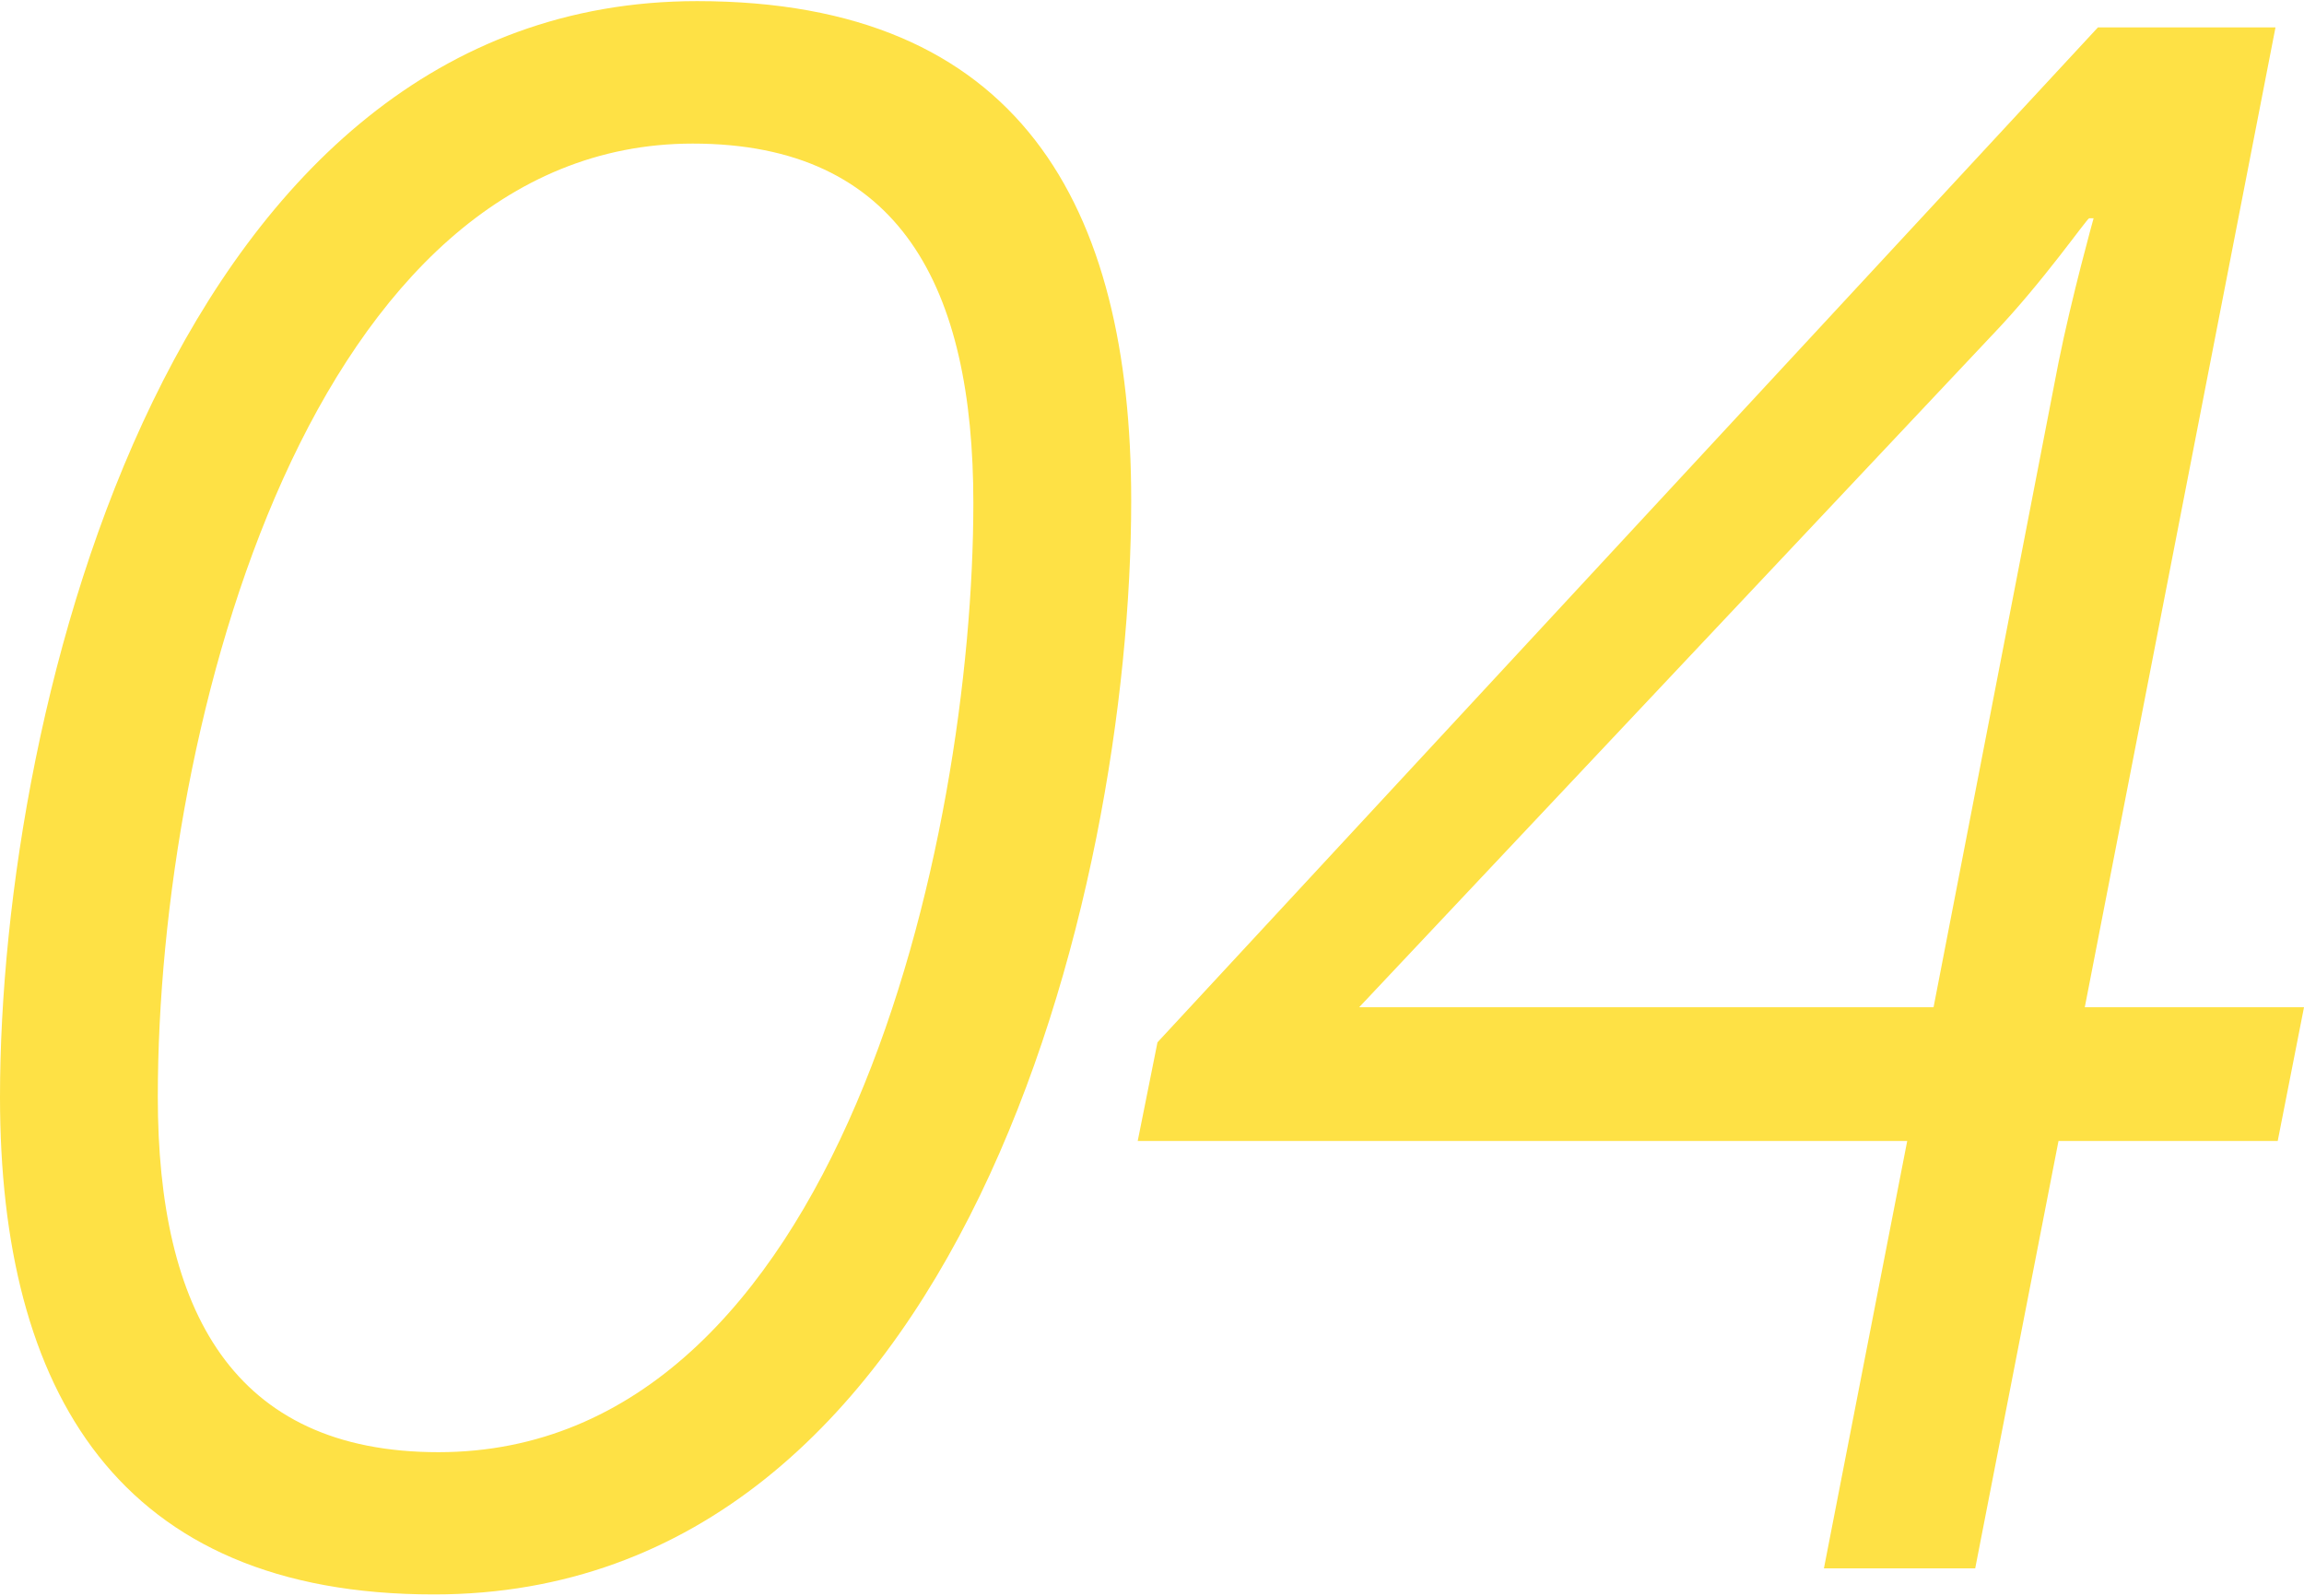 <svg id="Layer_1" data-name="Layer 1" xmlns="http://www.w3.org/2000/svg" width="5.89in" height="4.08in" viewBox="0 0 424.3 293.5">
  <defs>
    <style>
      .cls-1 {
        fill: #fee145;
      }
    </style>
  </defs>
  <title>04</title>
  <g>
    <path class="cls-1" d="M128.38,0c59.35,0,79.94,37.55,79.94,92,0,72.67-31.49,201.46-128.38,201.46C21.8,293.5,0,256,0,201.86,0,129.19,32.3,0,128.38,0ZM80.74,267.26c73.88,0,98.51-113,98.51-174.81,0-39.56-13.32-66.21-51.68-66.21-69.84,0-98.51,106.18-98.51,175.62C29.07,241,42.79,267.26,80.74,267.26Z"/>
    <path class="cls-1" d="M213.16,191.77L386.35,4.84h32.7L383.93,185.31H424.3l-4.84,24.63H379.09l-15.34,78.72H335.89l15.34-78.72H209.52Zm142.92-6.46,23-118.69C381.51,54.5,385.55,40,385.55,40h-0.81c-0.4,0-8.48,11.71-17.76,21.4L250.3,185.31H356.07Z"/>
  </g>
</svg>
